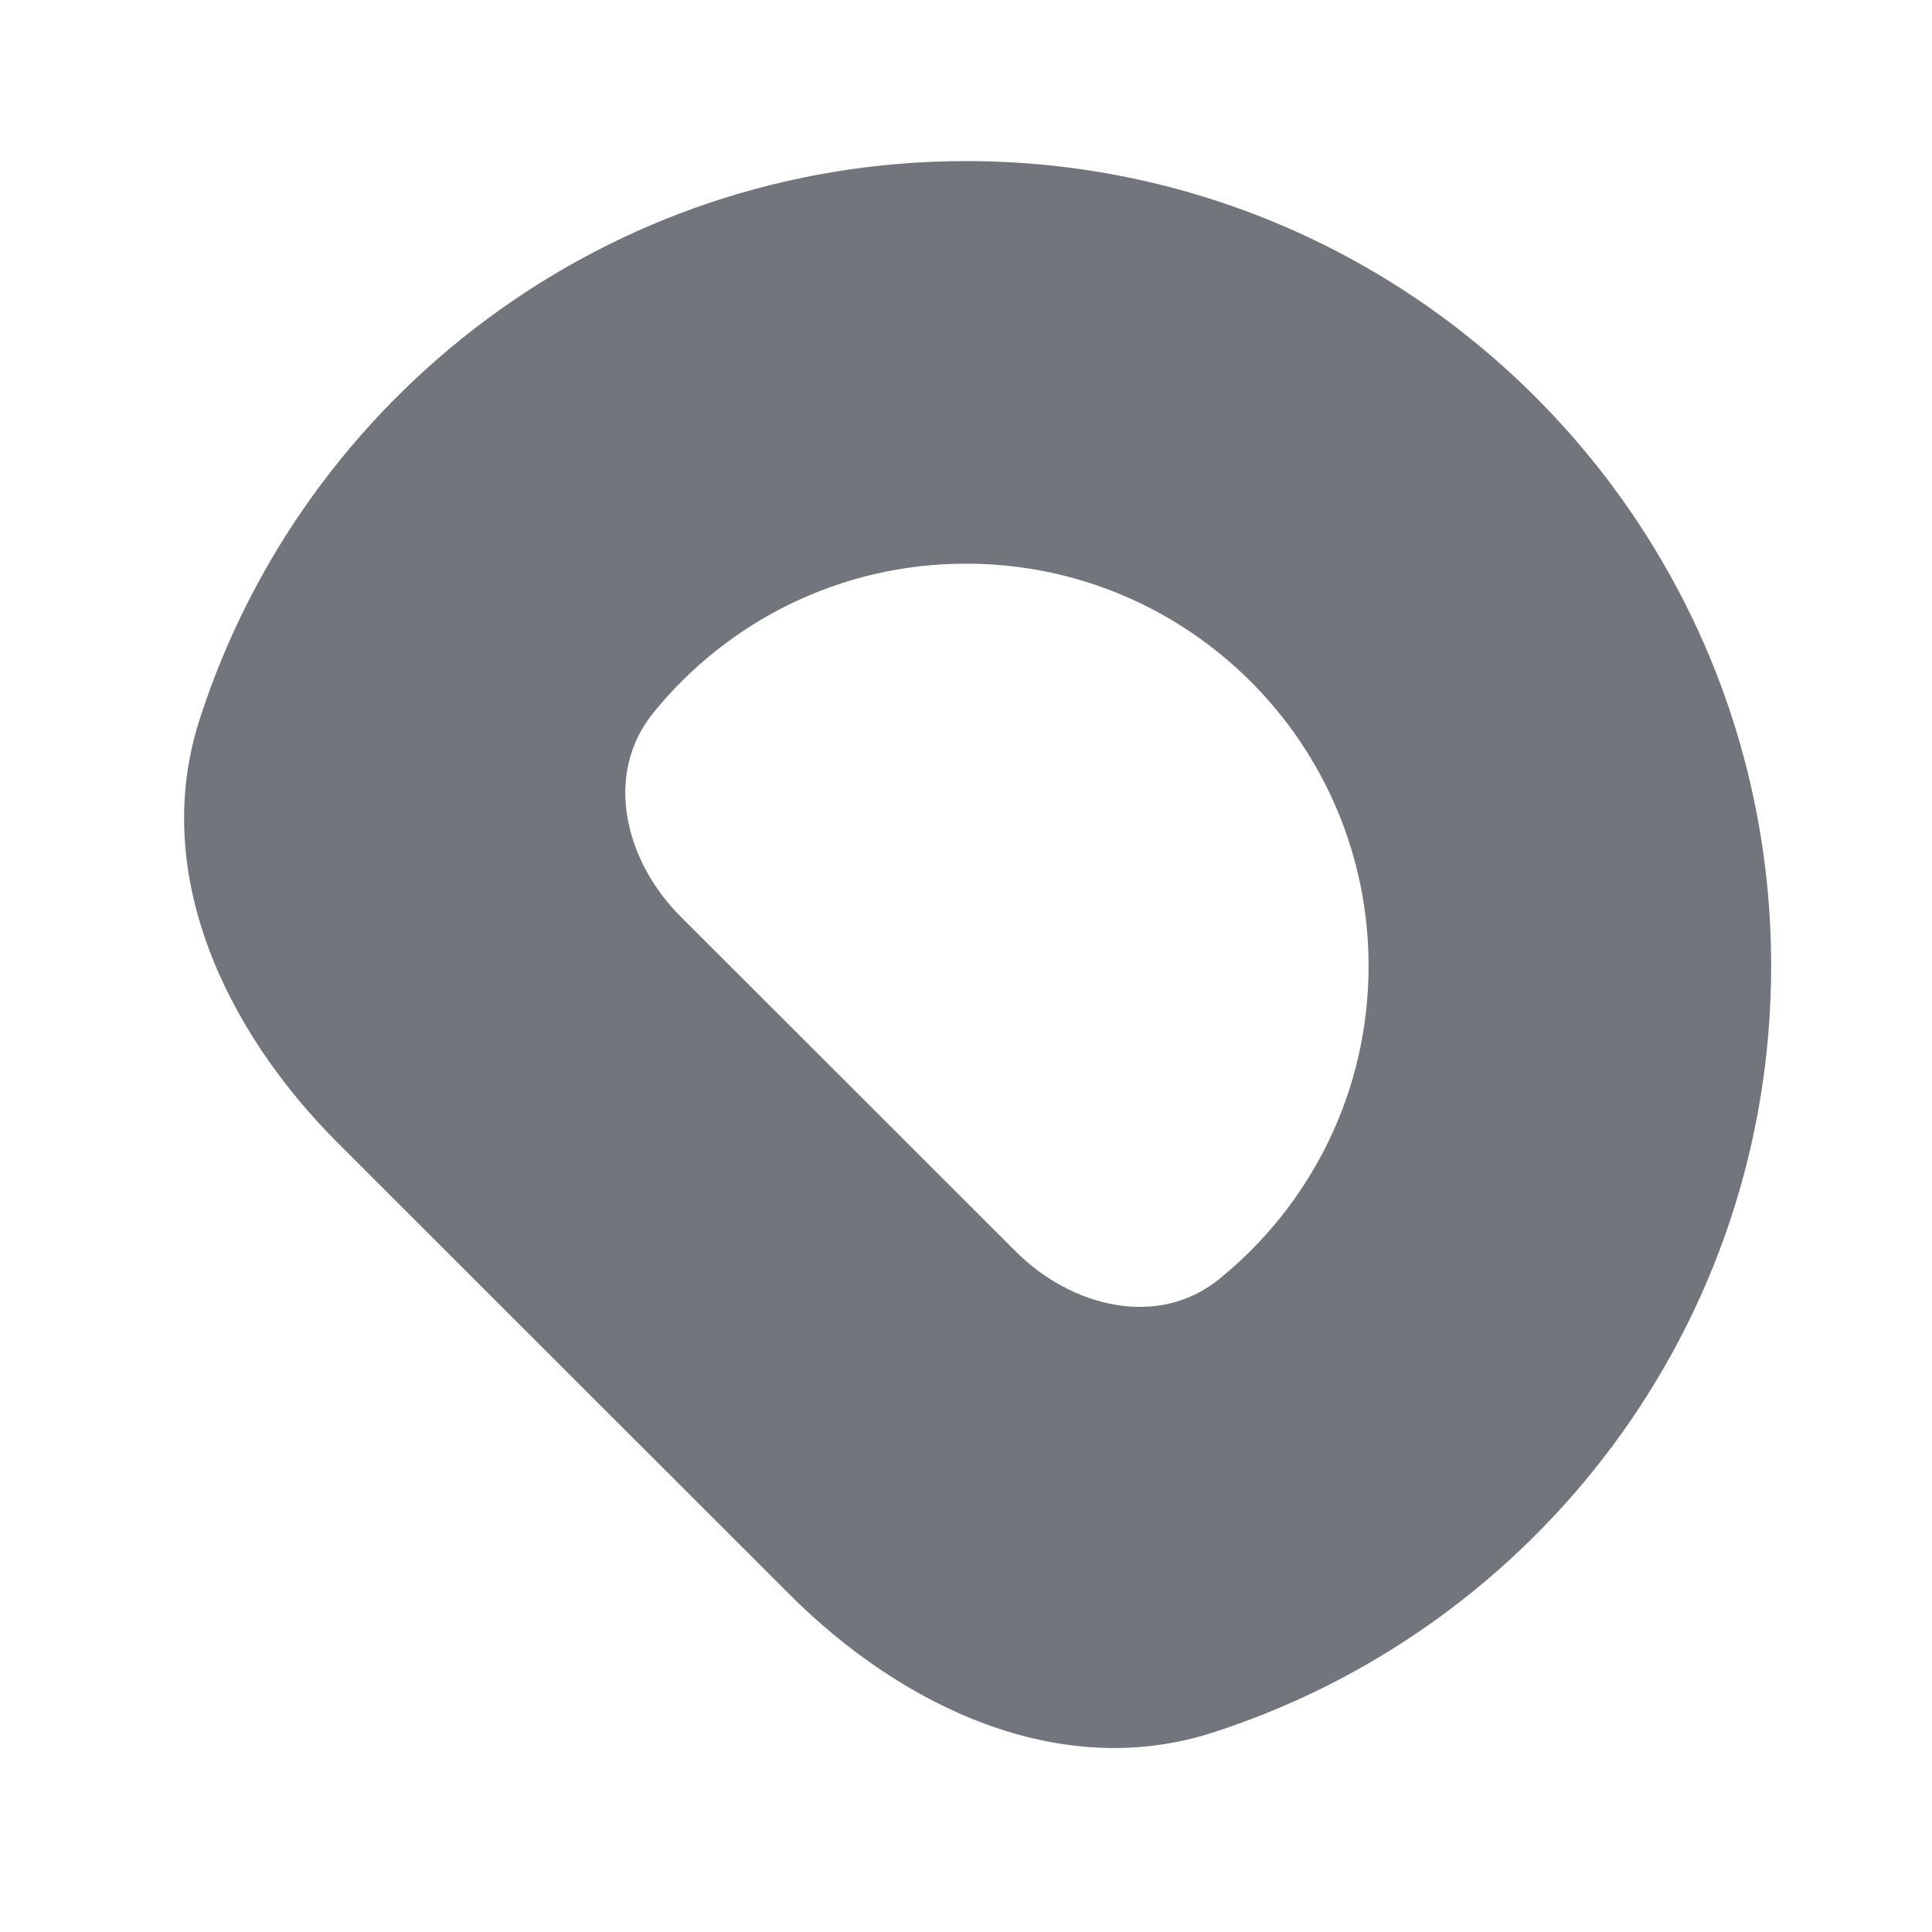<svg width="8" height="8" viewBox="0 0 8 8" fill="none" xmlns="http://www.w3.org/2000/svg">
<path fill-rule="evenodd" clip-rule="evenodd" d="M4.206 5.182C4.437 5.413 4.795 5.502 5.049 5.296C5.426 4.99 5.667 4.524 5.667 4C5.667 3.08 4.921 2.334 4 2.334C3.477 2.334 3.01 2.575 2.705 2.952C2.499 3.206 2.587 3.564 2.818 3.795L4.206 5.182ZM5.019 7.175C4.388 7.377 3.737 7.07 3.268 6.601L1.399 4.733C0.93 4.264 0.623 3.612 0.826 2.981C1.256 1.639 2.515 0.667 4 0.667C5.841 0.667 7.334 2.159 7.334 4C7.334 5.486 6.362 6.744 5.019 7.175Z" fill="#72767C"/>
</svg>
